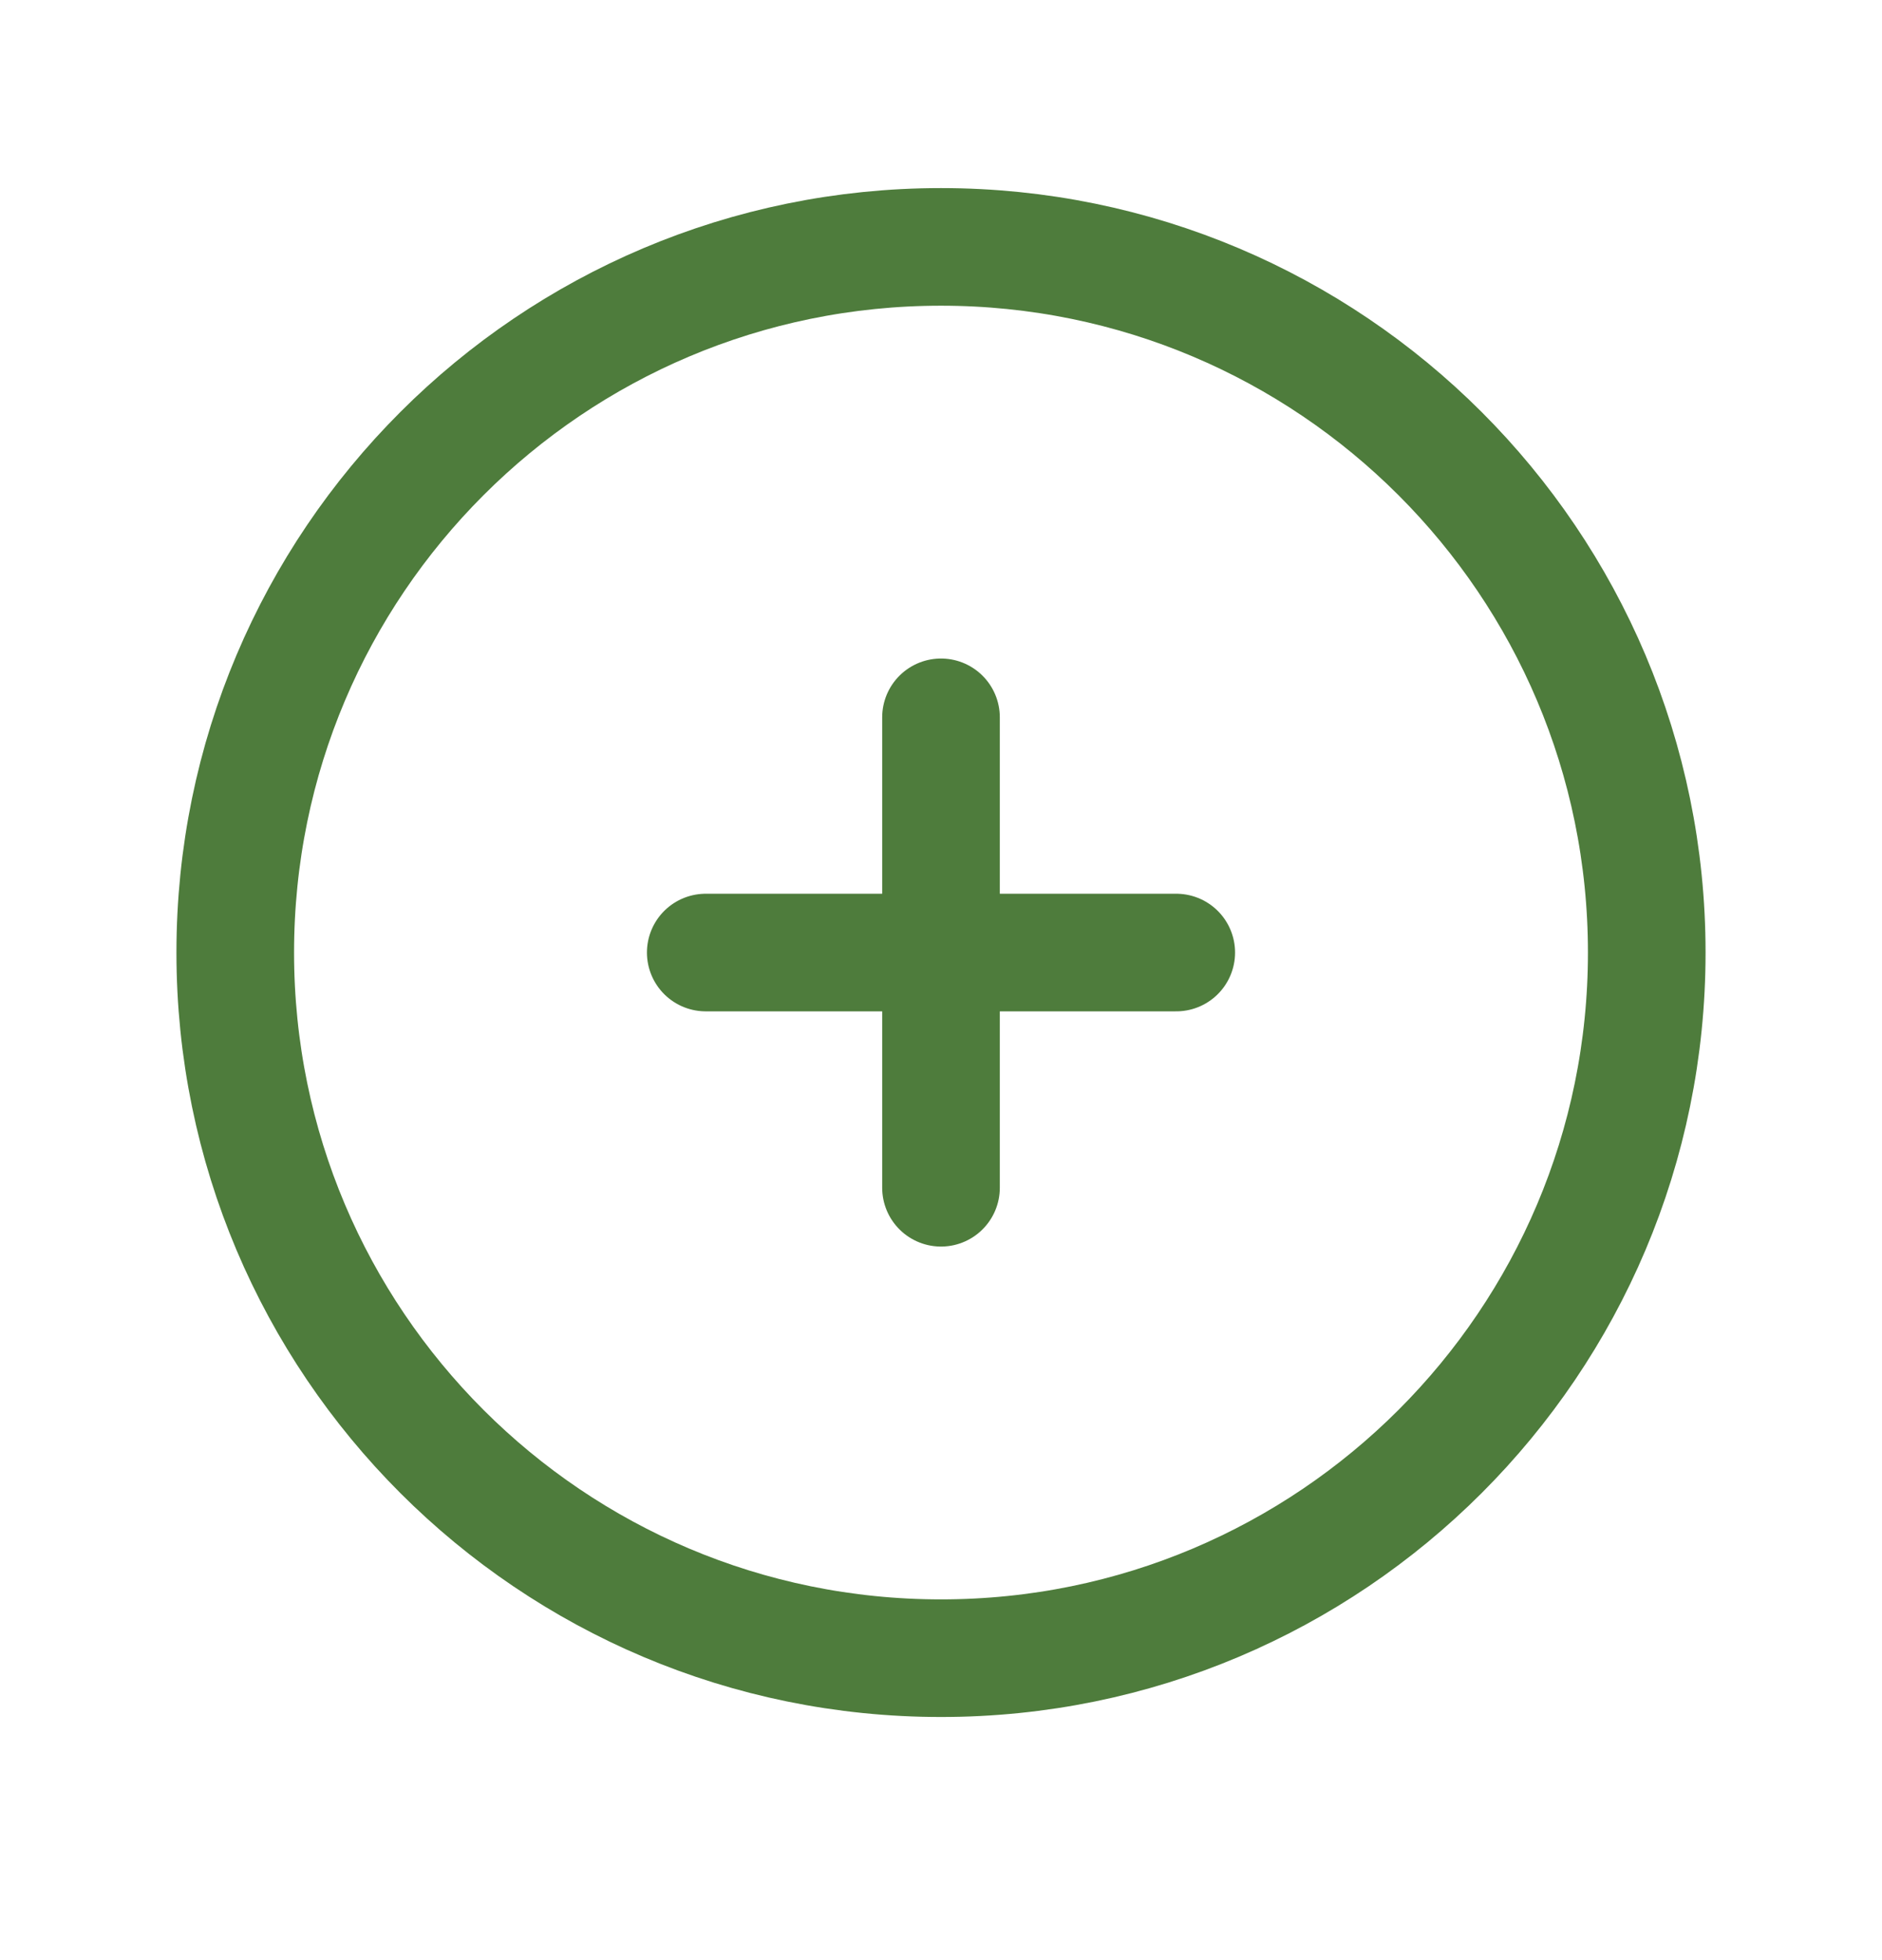 <svg width="24" height="25" viewBox="0 0 24 25" fill="none" xmlns="http://www.w3.org/2000/svg">
<path d="M12 9.149V15.149M15 12.149H9M21 12.149C21 17.12 16.971 21.149 12 21.149C7.029 21.149 3 17.12 3 12.149C3 7.179 7.029 3.149 12 3.149C16.971 3.149 21 7.179 21 12.149Z" stroke="#4E7C3C" stroke-width="1.5" stroke-linecap="round" stroke-linejoin="round"/>
</svg>
